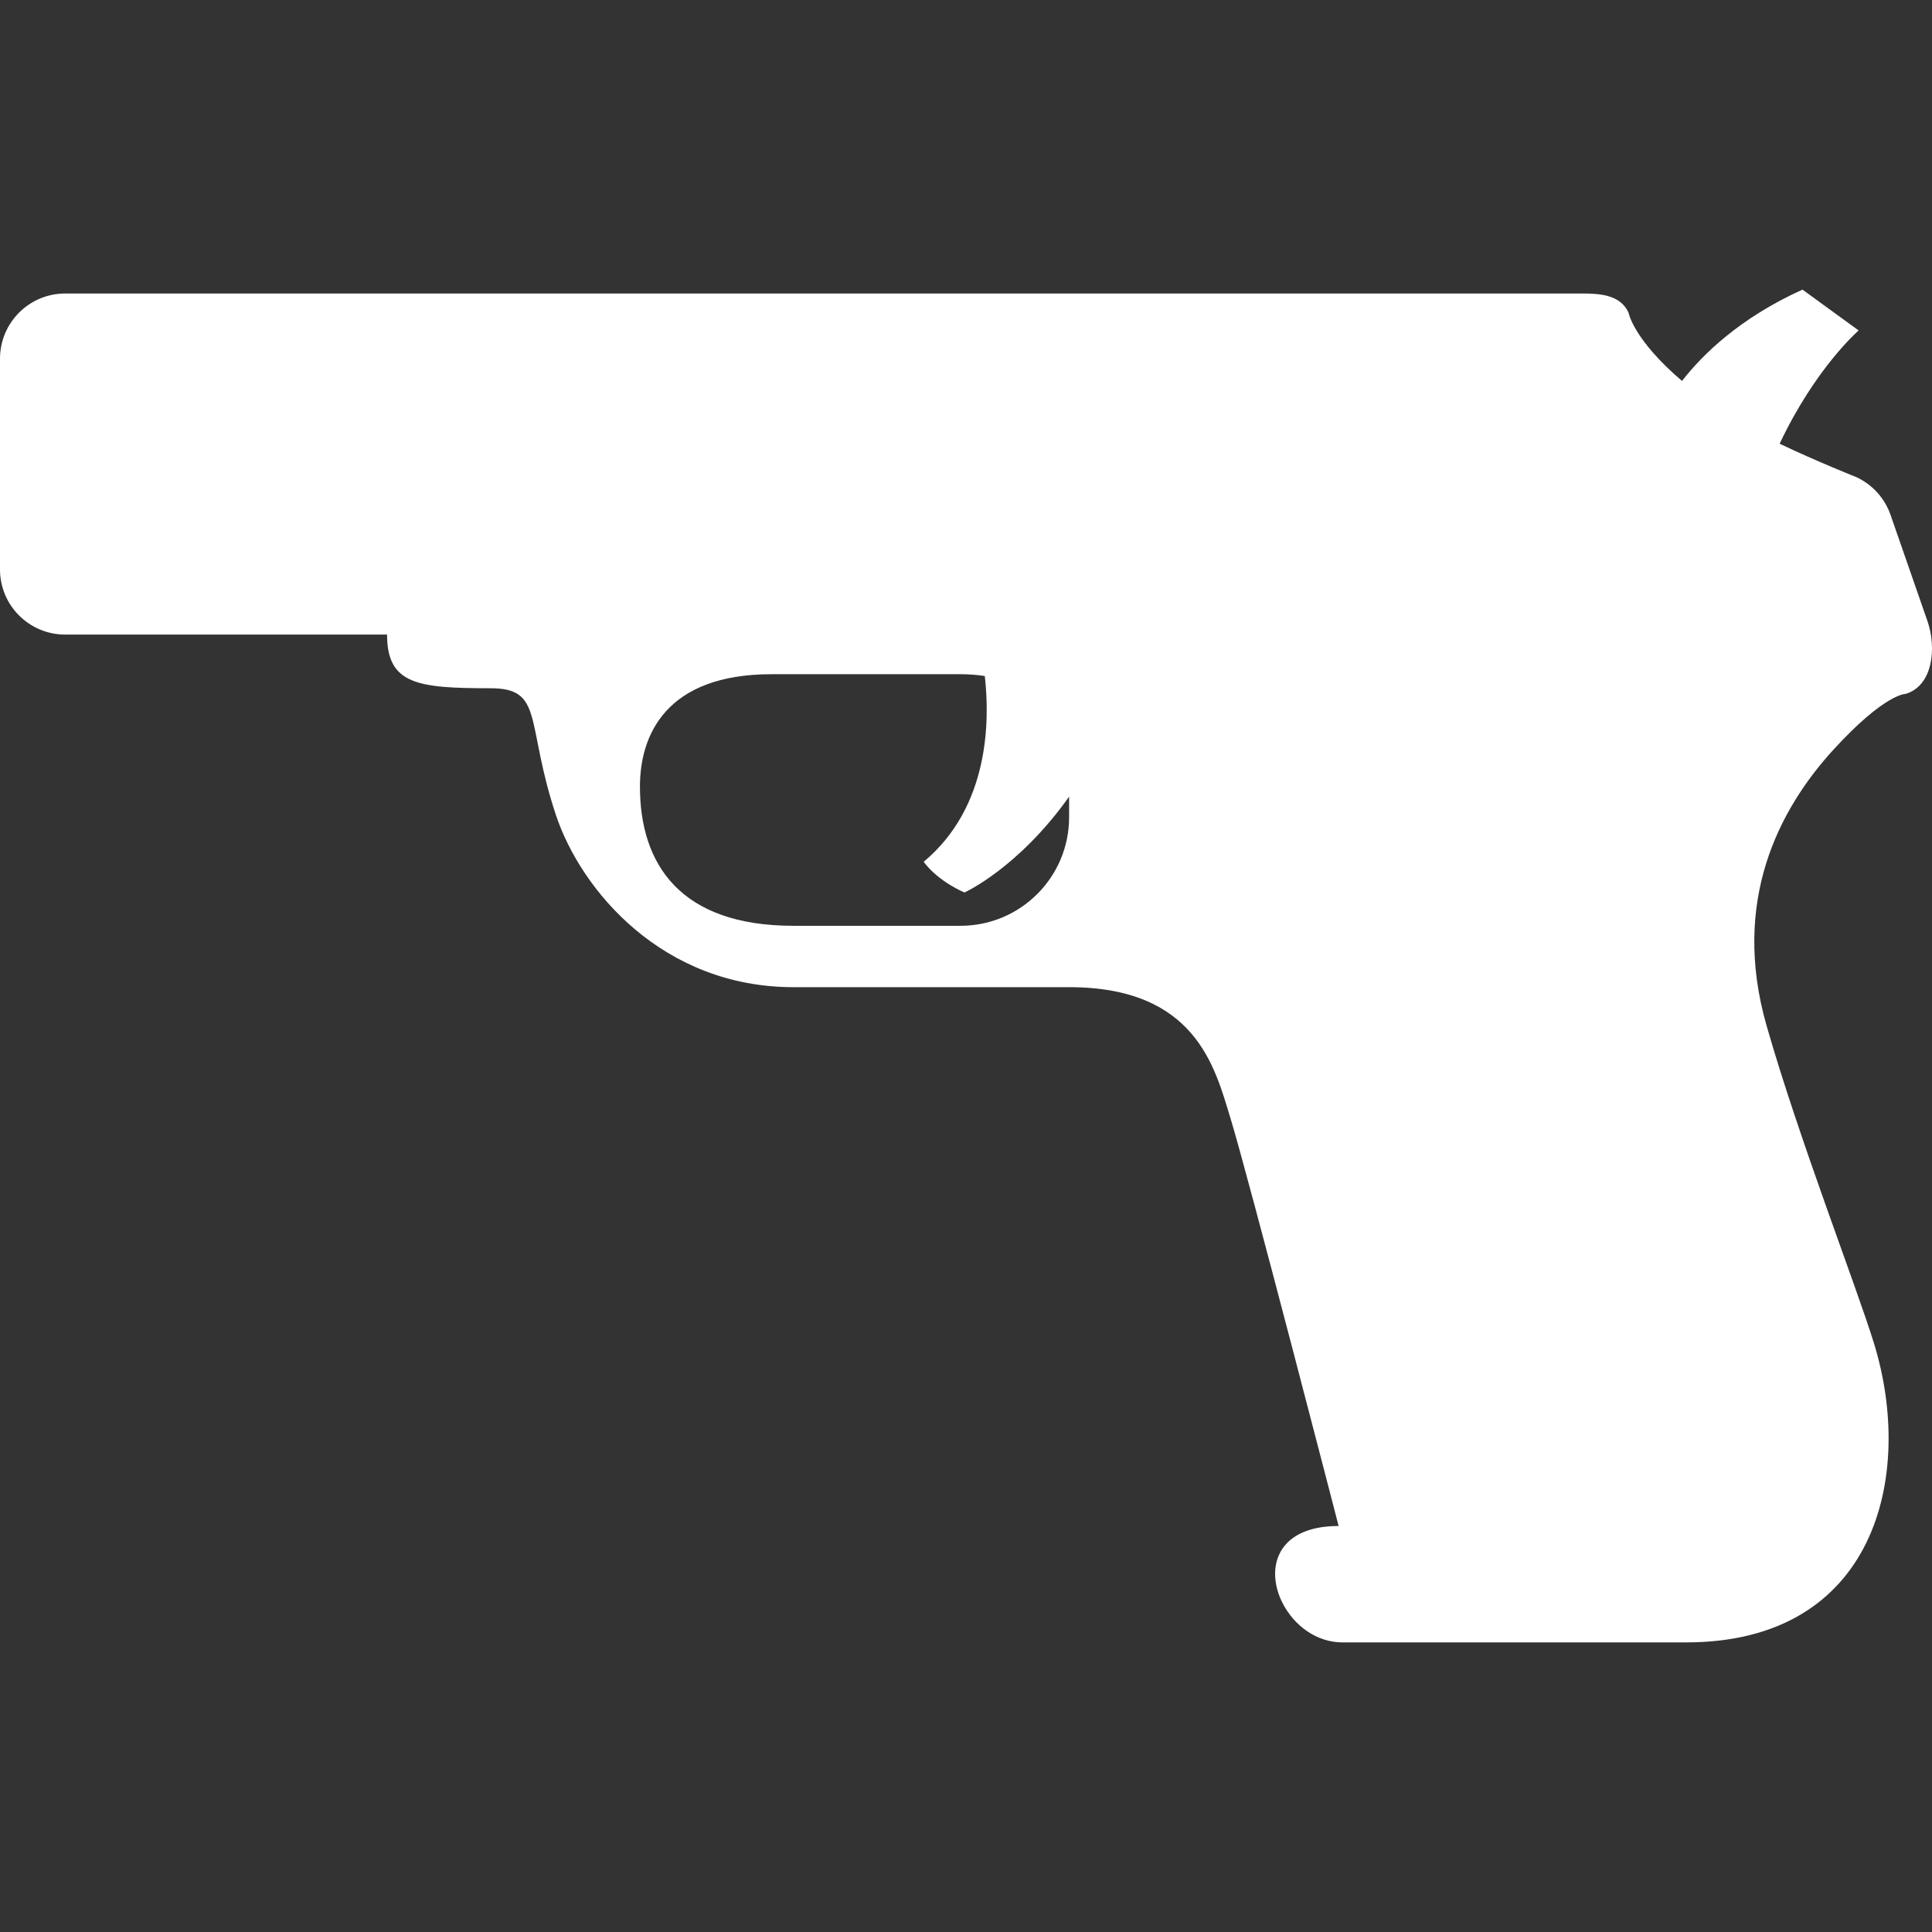 <!--?xml version="1.0" encoding="utf-8"?-->
<!-- Generator: Adobe Illustrator 15.1.0, SVG Export Plug-In . SVG Version: 6.00 Build 0)  -->

<svg version="1.1" id="_x32_" xmlns="http://www.w3.org/2000/svg" xmlns:xlink="http://www.w3.org/1999/xlink" x="0px" y="0px" width="512px" height="512px" viewBox="0 0 512 512" style="width: 256px; height: 256px; opacity: 1;" xml:space="preserve">
<rect x="0" y="0" width="512" height="512" fill="#333333" stroke="none"/>
<style type="text/css">

	.st0{fill:#4B4B4B;}

</style>
<g>
	<path class="st0" d="M510.779,164.547l-9.766-28.094c-1.531-4.406-4.766-7.984-8.969-9.969c0,0-10.625-4.219-20.422-8.891
		c9.531-20.188,20.938-30.016,20.938-30.016L477.67,76.75c-16.578,7.516-26.422,17.141-31.922,24.203
		c-12.969-11.063-14.172-18.109-14.172-18.109c-2.172-4.734-7.625-5.063-12.203-5.063H17.279c-9.547,0-17.281,7.75-17.281,17.281
		v55.844c0,9.531,7.734,17.266,17.281,17.266h85.297c0,13.203,8.109,14.219,27.406,14.219c14.25,0,9.219,9.063,17.297,33.469
		c6.719,20.25,28.438,45.75,62.969,45.75c19.297,0,48.704,0,73.079,0c33.547,0,38.625,21.281,42.688,34.484
		c4.641,15.031,28.734,108.313,28.734,108.313c-27.375,0-17.172,30.844,1.047,30.844c4.063,0,53.484,0,91.063,0
		c50.109,0,60.609-44.047,49.766-79.25c-4.641-15.063-19.891-54.188-28.484-84.25c-9.406-32.953,3.266-57.266,17.781-73.125
		c13.672-14.922,19.094-14.734,19.094-14.734C512.326,181.688,513.232,171.563,510.779,164.547z M283.326,216.563
		c0,15.906-12.891,28.781-28.782,28.781h-44.297c-29.953,0-40.656-16.281-40.656-36.891c0-13.875,7.109-29.781,34.875-29.781
		c11.5,0,27.75,0,50.094,0c2.329,0,4.438,0.188,6.422,0.484c1.344,11.813,1.25,34.688-16.204,49.234
		c4.078,5.422,10.828,8.125,10.828,8.125s14.219-6.406,27.719-25.391C283.326,214.234,283.326,216.563,283.326,216.563z" style="fill: rgb(255, 255, 255);"></path>
</g>
</svg>
